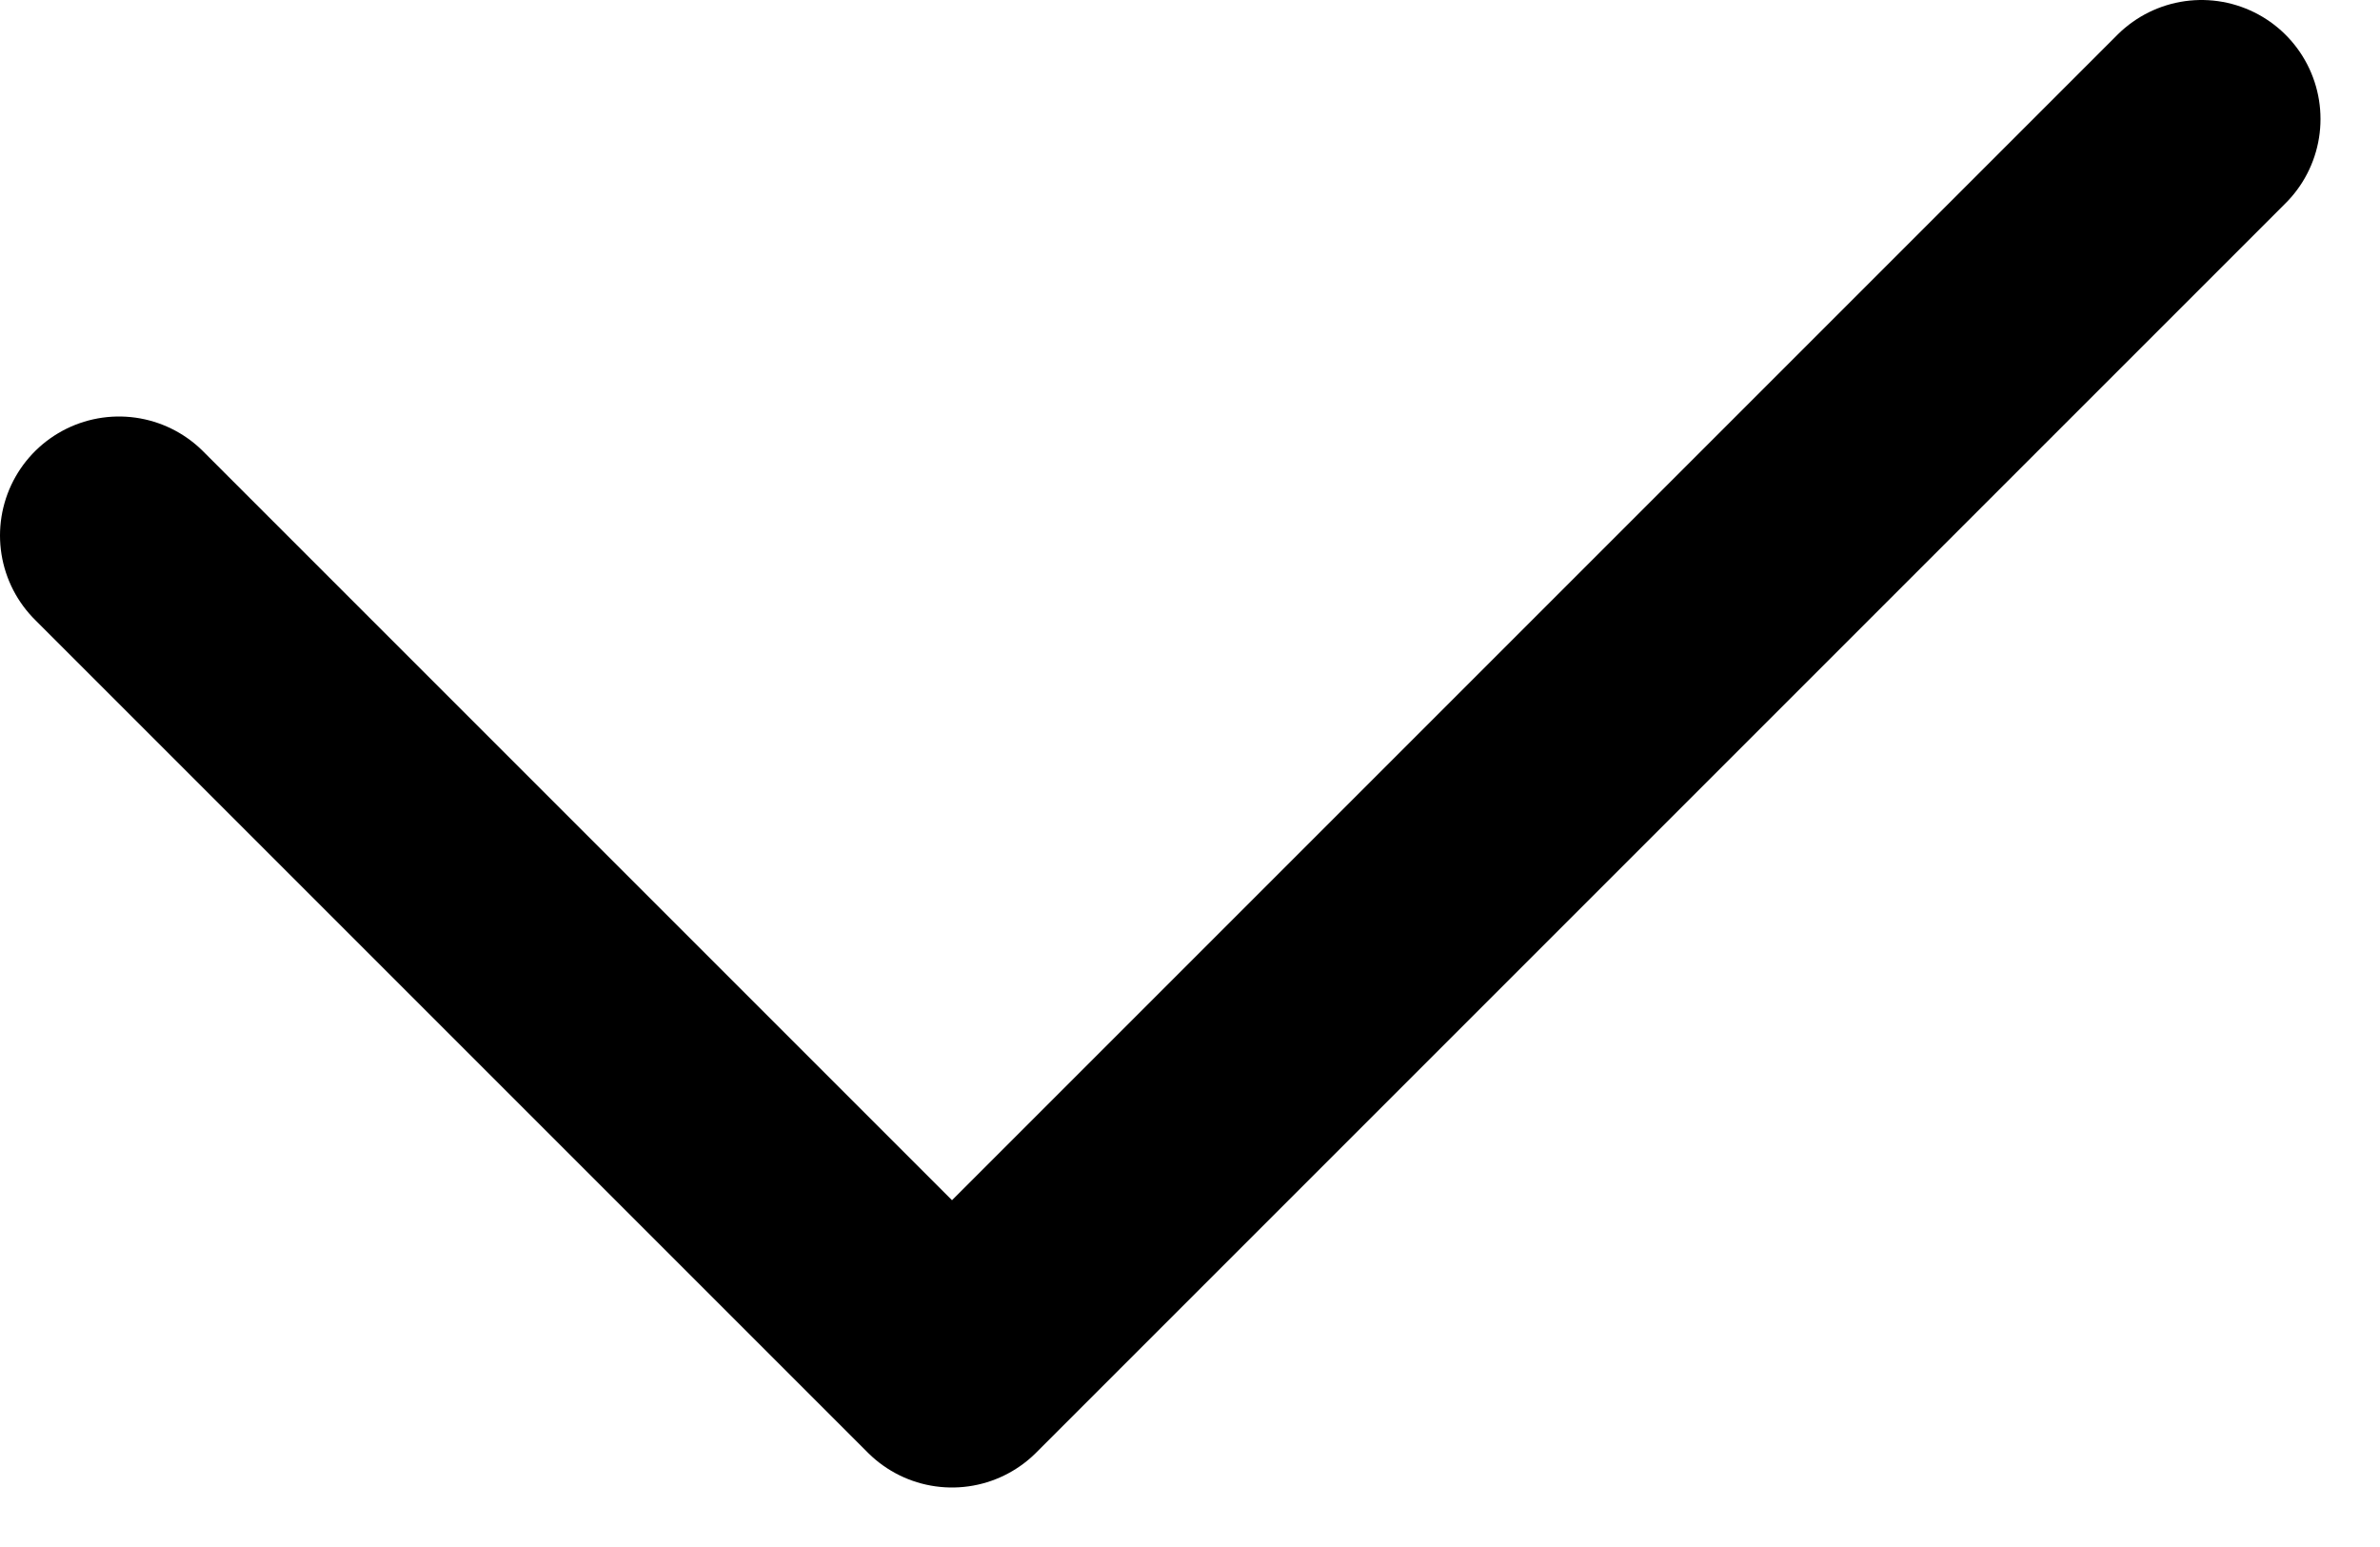 <svg width="20" height="13" viewBox="0 0 20 13" fill="none" xmlns="http://www.w3.org/2000/svg">
<path d="M1 4.5L8 11.5L18.5 1" stroke="black" stroke-width="2" stroke-linecap="round" stroke-linejoin="round"/>
</svg>
